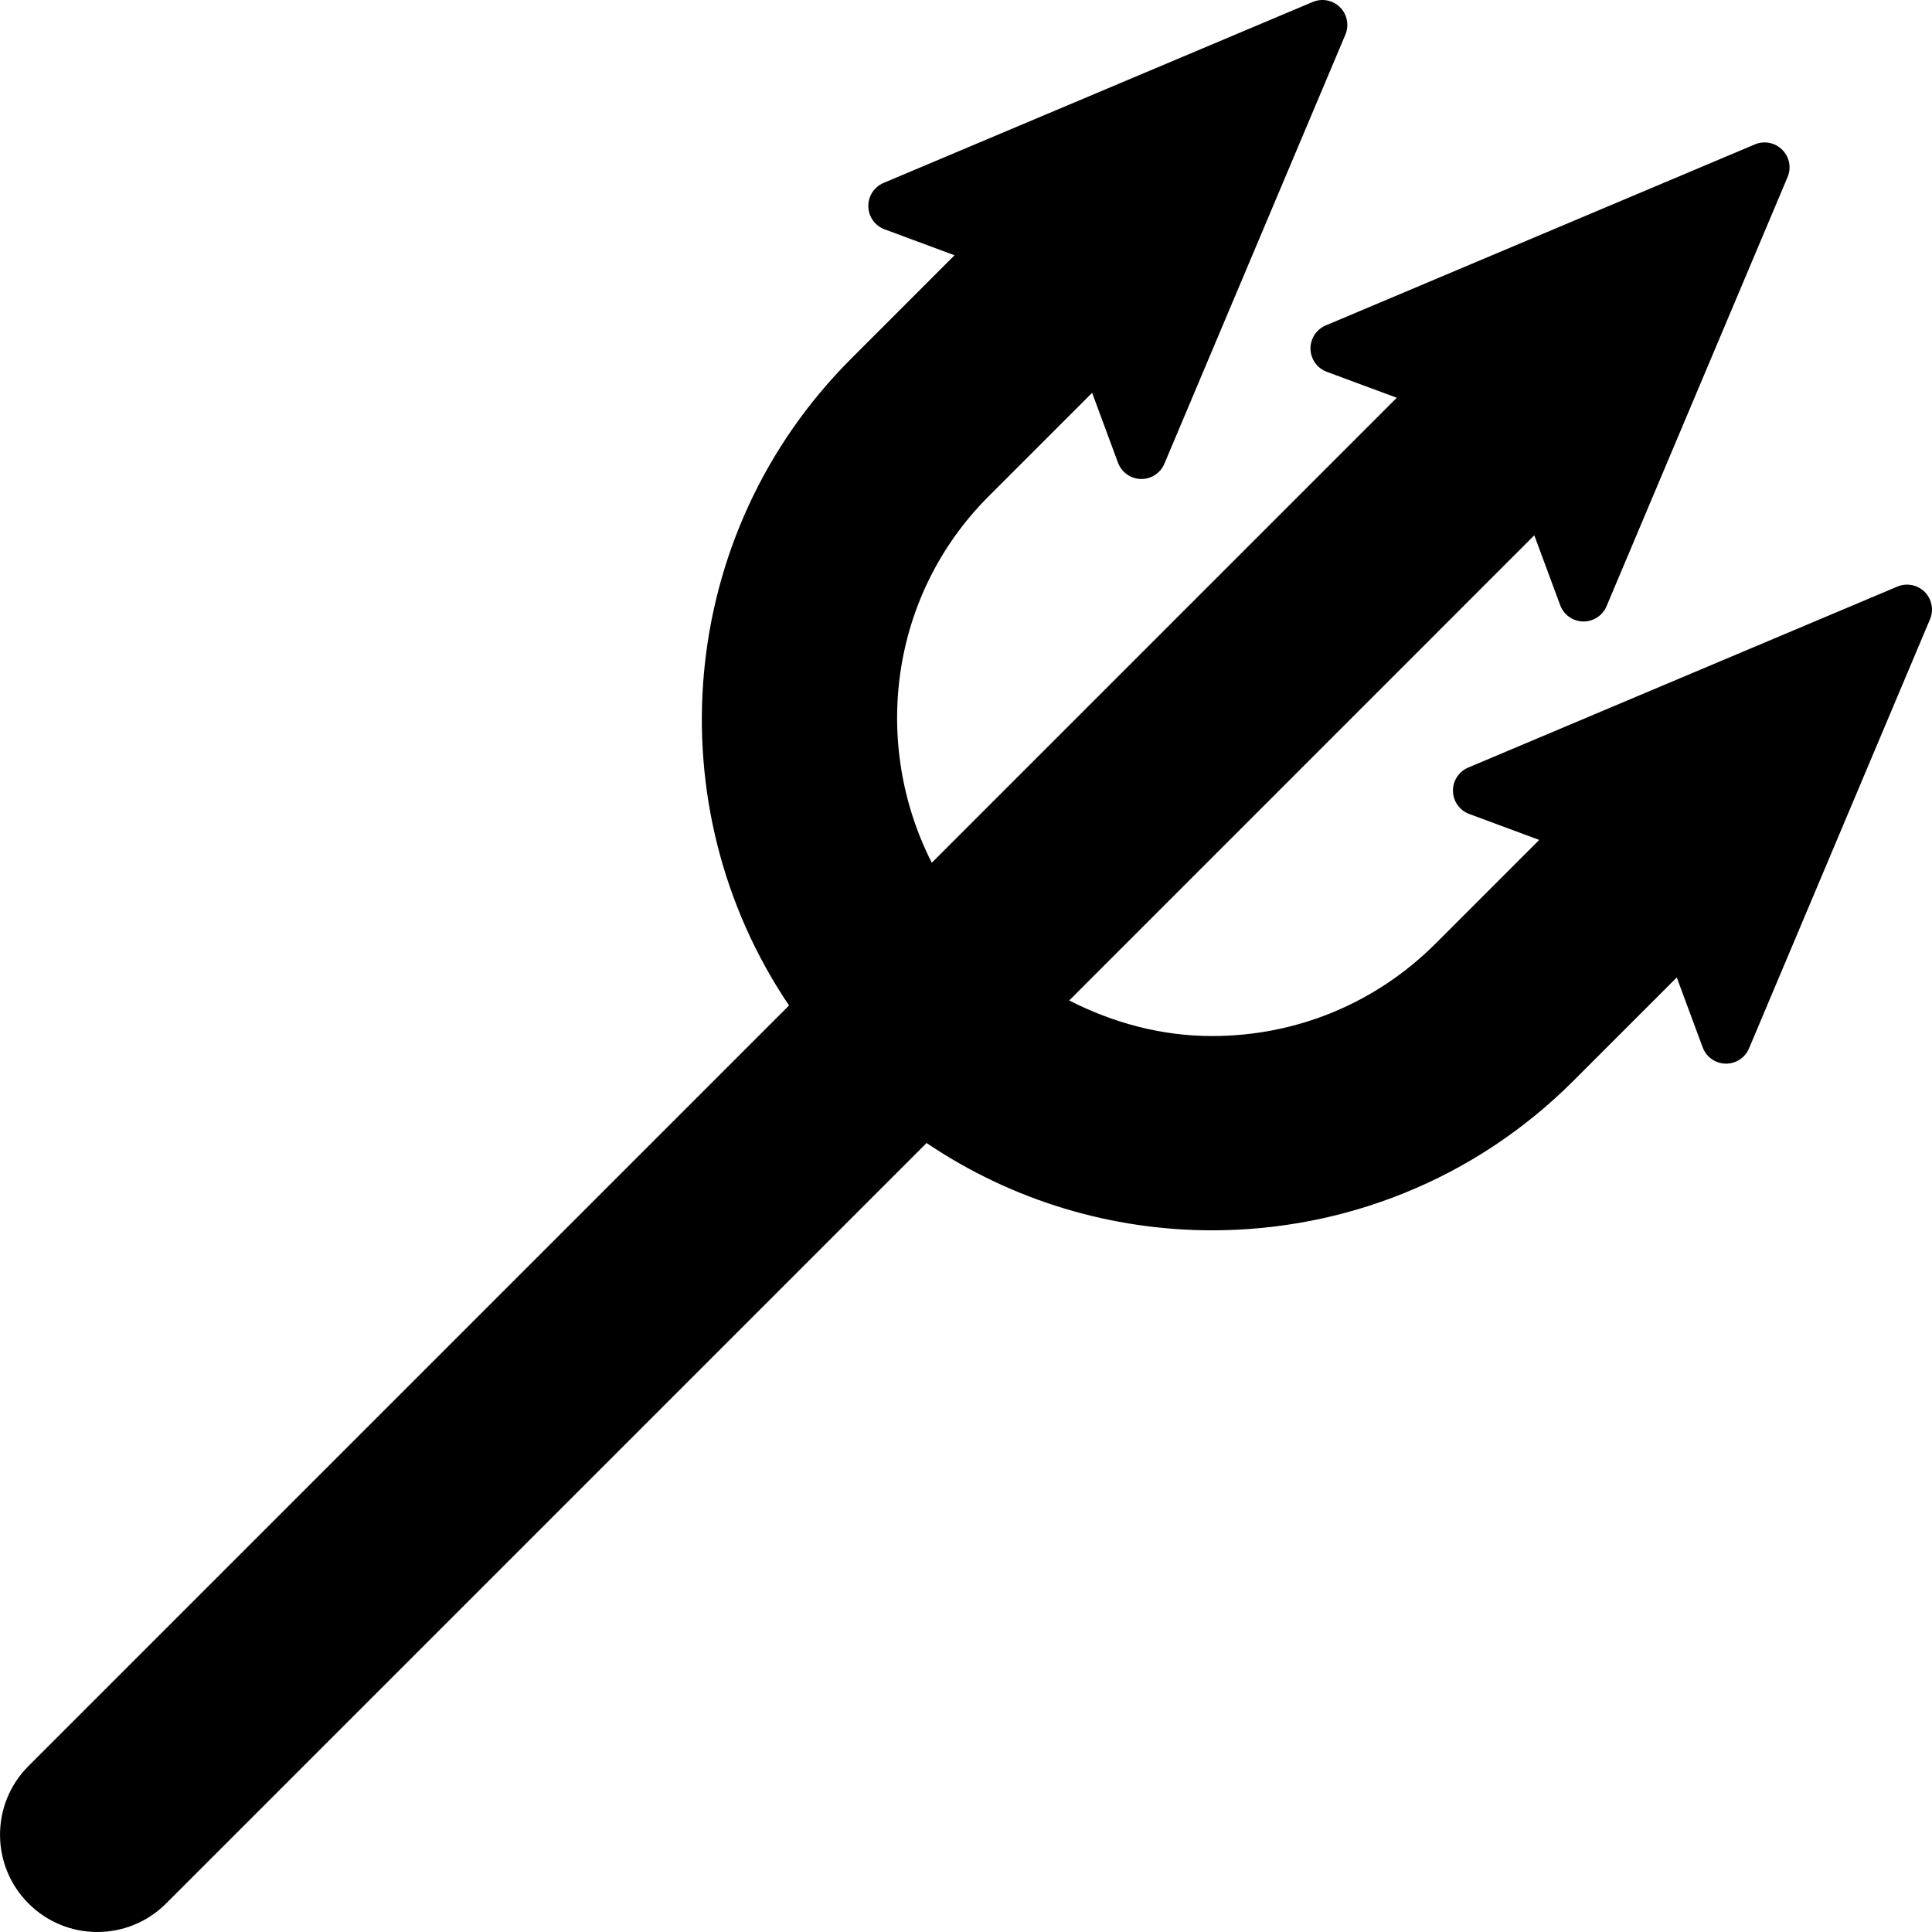 <?xml version="1.0" encoding="iso-8859-1"?>
<!-- Generator: Adobe Illustrator 18.0.0, SVG Export Plug-In . SVG Version: 6.00 Build 0)  -->
<!DOCTYPE svg PUBLIC "-//W3C//DTD SVG 1.1//EN" "http://www.w3.org/Graphics/SVG/1.1/DTD/svg11.dtd">
<svg version="1.1" id="Capa_1" xmlns="http://www.w3.org/2000/svg" xmlns:xlink="http://www.w3.org/1999/xlink" x="0px" y="0px"
	 viewBox="0 0 486.893 486.893" style="enable-background:new 0 0 486.893 486.893;" xml:space="preserve">
<path id="XMLID_325_" d="M485.054,149.171c-1.815-1.802-4.535-2.328-6.897-1.34L370,193.443c-2.361,1.005-3.89,3.352-3.828,5.924
	c0.05,2.581,1.672,4.867,4.086,5.761l17.649,6.545l-26.092,26.095c-15.051,15.045-35.048,23.33-56.342,23.33
	c-12.796,0-24.962-3.32-36.018-8.967l117.21-117.227l6.529,17.619c0.903,2.427,3.173,4.04,5.761,4.103
	c2.567,0.045,4.91-1.471,5.916-3.847l45.627-108.157c0.993-2.362,0.468-5.079-1.355-6.881c-1.799-1.815-4.519-2.345-6.88-1.354
	L334.107,82.015c-2.379,1.005-3.892,3.353-3.85,5.923c0.07,2.583,1.68,4.851,4.105,5.761l17.639,6.54L234.823,217.417
	c-15.195-29.907-10.66-67.336,14.314-92.327l26.095-26.092l6.523,17.618c0.912,2.427,3.182,4.036,5.77,4.099
	c2.568,0.049,4.908-1.466,5.915-3.843L339.057,8.729c0.986-2.363,0.462-5.074-1.344-6.897c-1.818-1.801-4.529-2.329-6.892-1.339
	L222.659,46.106c-2.362,1.005-3.893,3.351-3.829,5.921c0.049,2.584,1.679,4.866,4.084,5.76l17.65,6.546l-26.091,26.093
	c-44.239,44.239-49.425,112.93-15.625,162.965L7.189,445.049c-9.577,9.574-9.577,25.089,0,34.661
	c4.787,4.789,11.061,7.183,17.332,7.183c6.273,0,12.545-2.393,17.332-7.183l191.658-191.656
	c21.662,14.634,46.795,22.008,71.962,22.008c32.958,0,65.915-12.545,91.005-37.634l26.092-26.094l6.53,17.619
	c0.911,2.427,3.173,4.041,5.759,4.102c2.569,0.051,4.917-1.469,5.924-3.846l45.609-108.143
	C487.385,153.704,486.852,150.992,485.054,149.171z"/>
<g>
</g>
<g>
</g>
<g>
</g>
<g>
</g>
<g>
</g>
<g>
</g>
<g>
</g>
<g>
</g>
<g>
</g>
<g>
</g>
<g>
</g>
<g>
</g>
<g>
</g>
<g>
</g>
<g>
</g>
</svg>
